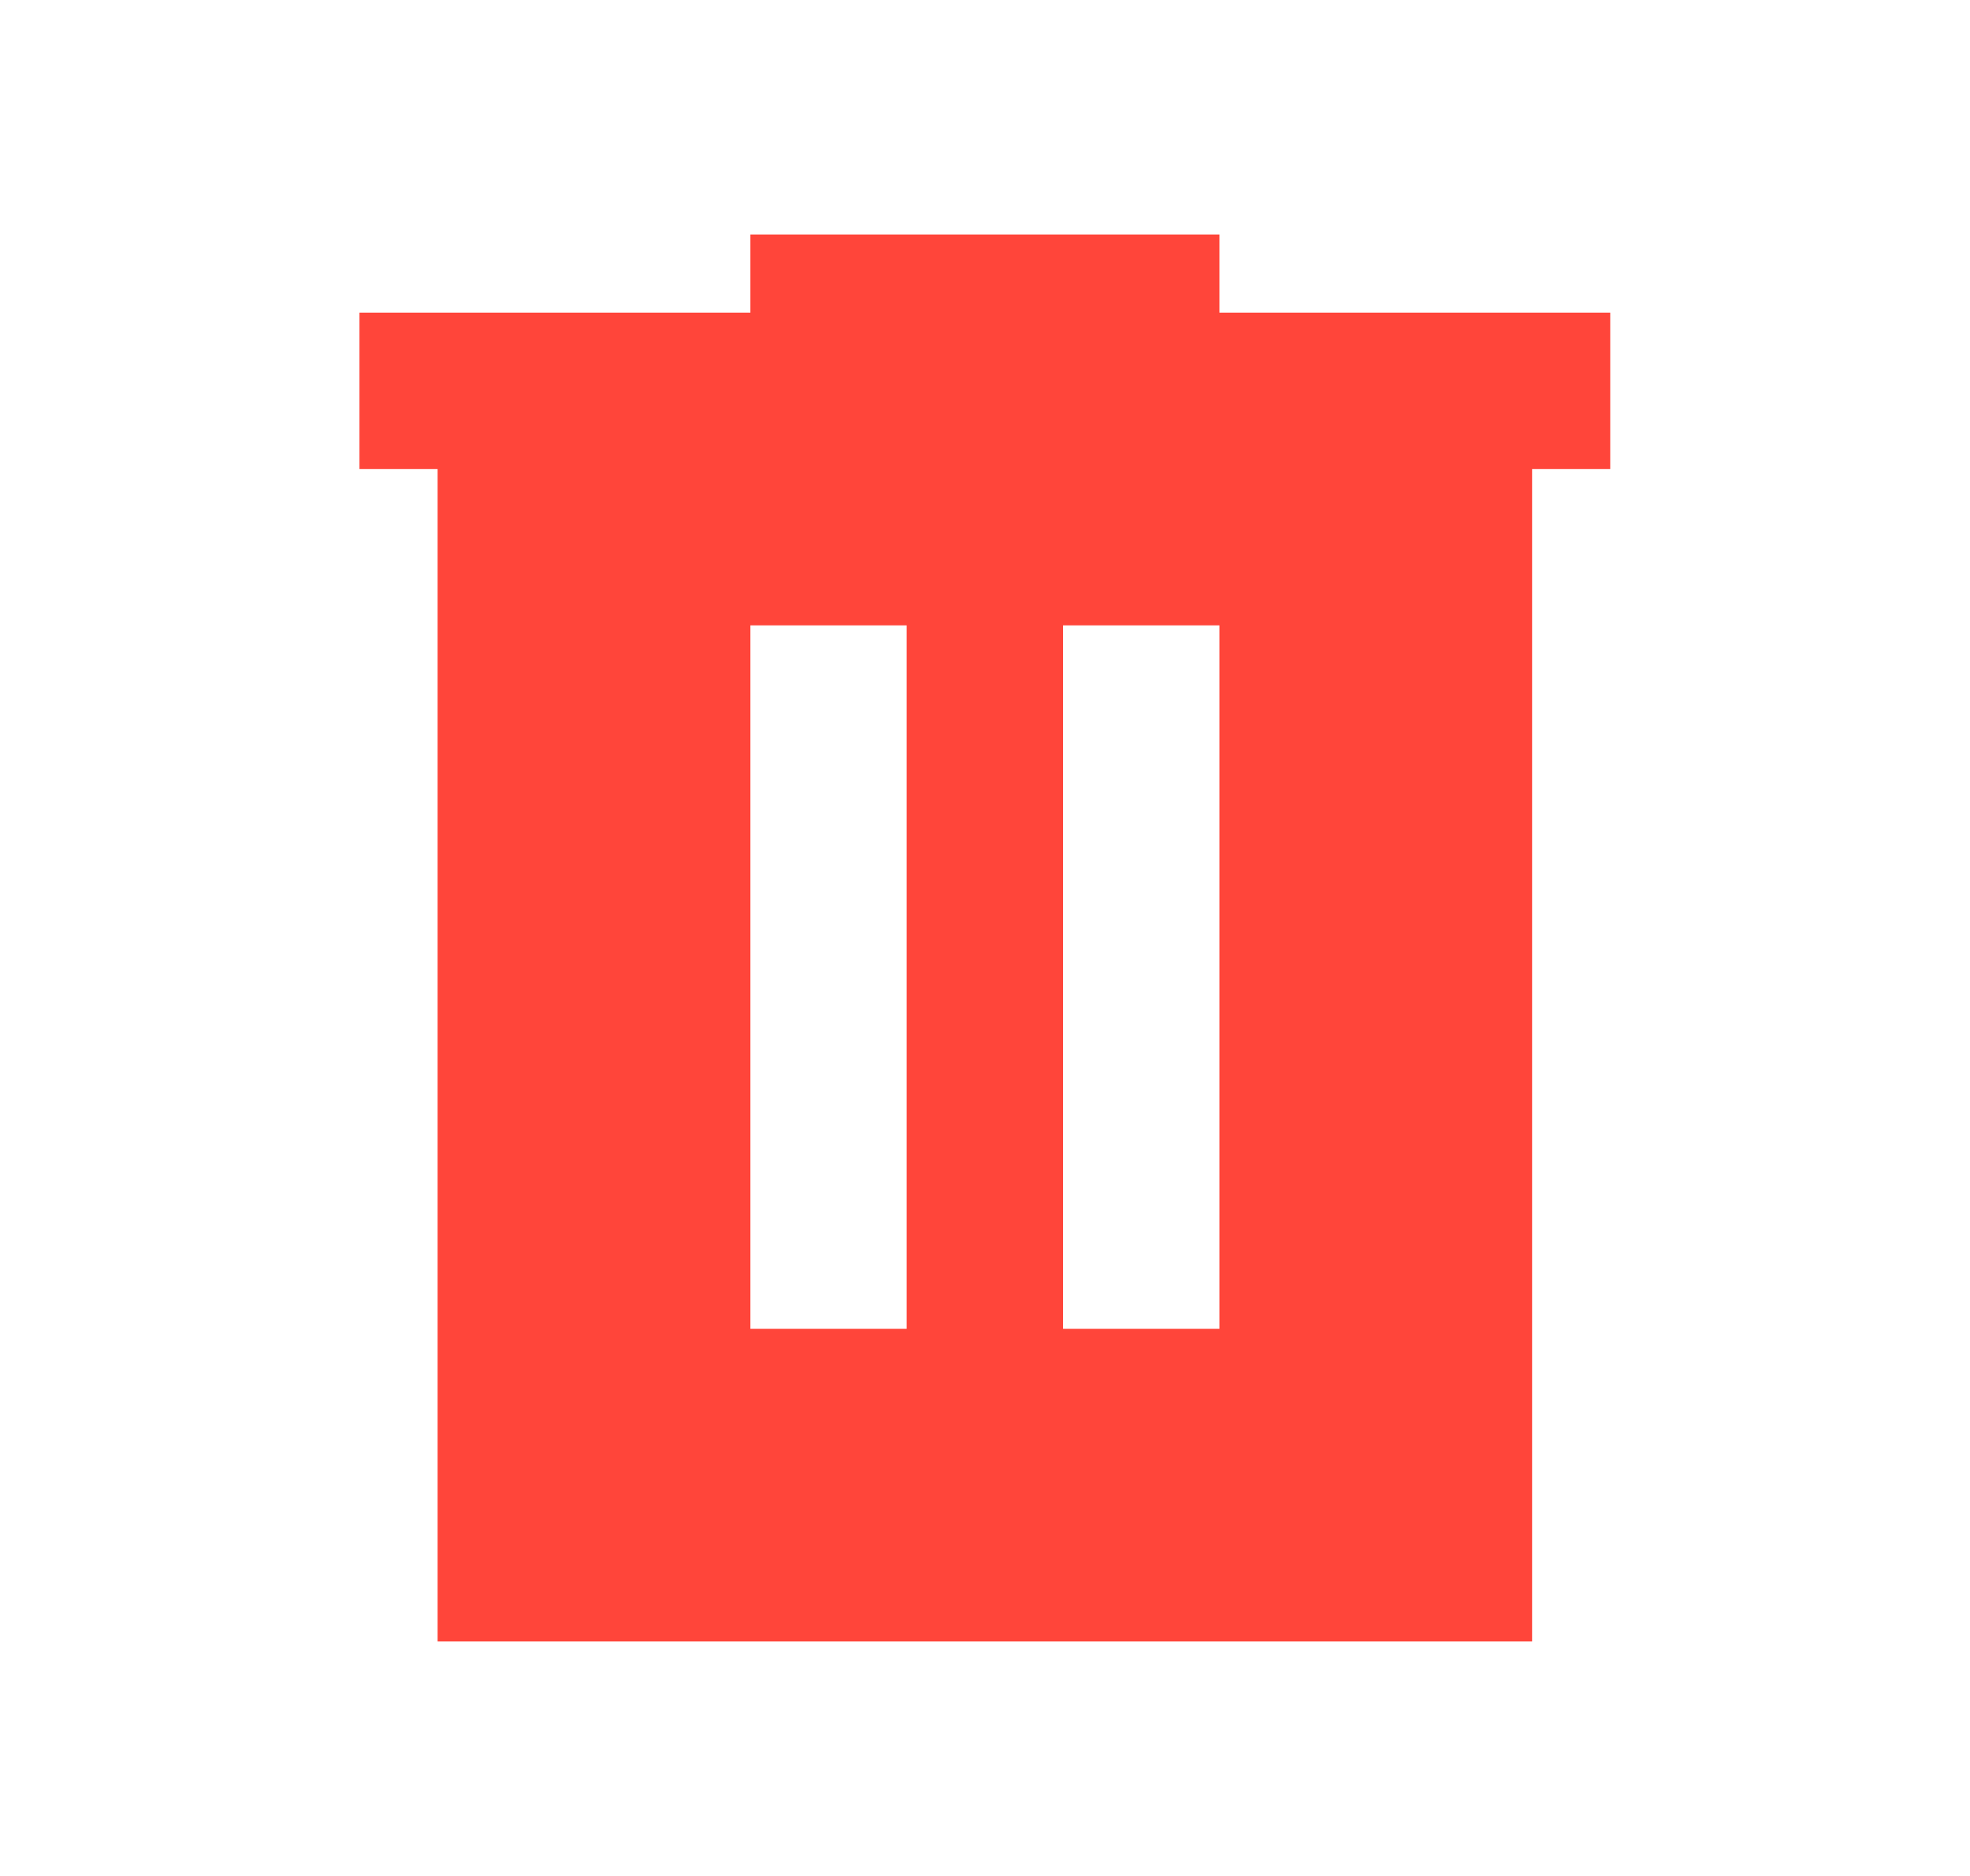 <svg width="21" height="20" viewBox="0 0 21 20" fill="none" xmlns="http://www.w3.org/2000/svg">
<path d="M7.999 14.167H9.665V6.667H7.999V14.167ZM11.332 14.167H12.999V6.667H11.332V14.167ZM4.665 17.5V5H3.832V3.333H7.999V2.5H12.999V3.333H17.165V5H16.332V17.5H4.665Z" fill="#FF453A"/>
</svg>
